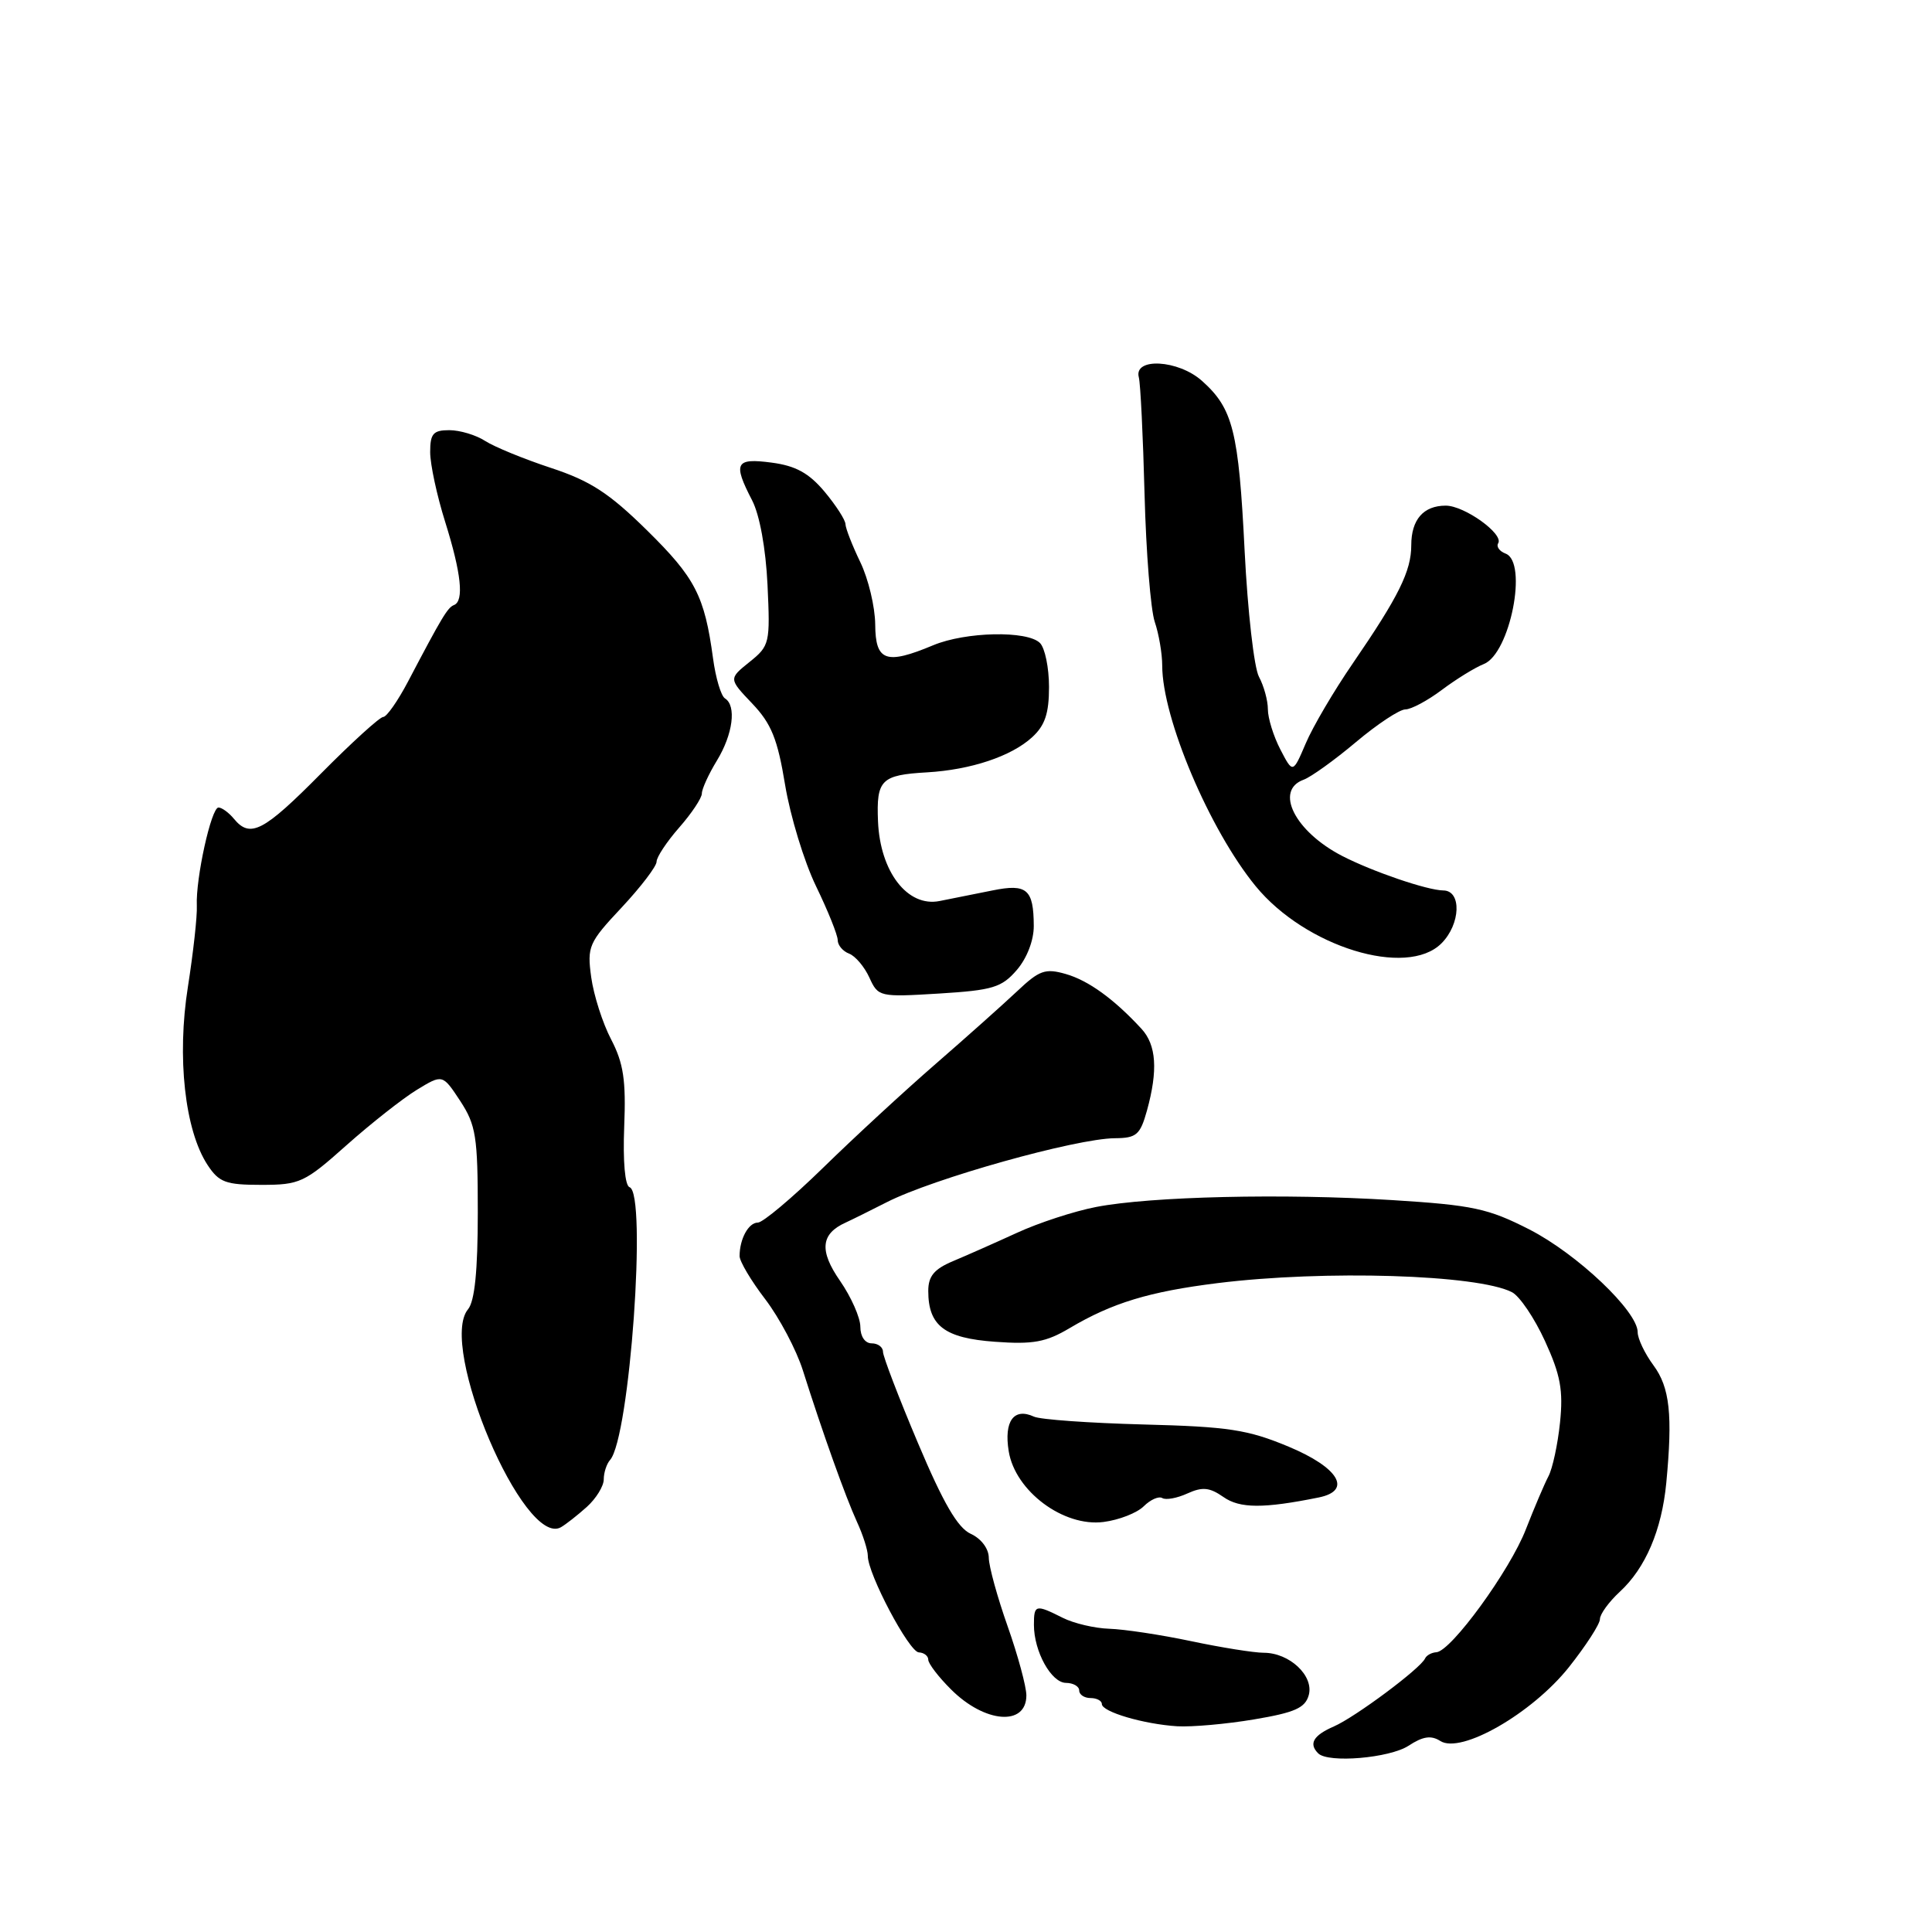 <?xml version="1.0" encoding="UTF-8" standalone="no"?>
<!DOCTYPE svg PUBLIC "-//W3C//DTD SVG 1.1//EN" "http://www.w3.org/Graphics/SVG/1.1/DTD/svg11.dtd" >
<svg xmlns="http://www.w3.org/2000/svg" xmlns:xlink="http://www.w3.org/1999/xlink" version="1.1" viewBox="0 0 256 256">
 <g >
 <path fill="currentColor"
d=" M 186.64 231.32 C 188.55 230.07 189.62 229.91 190.85 230.69 C 193.59 232.45 203.00 227.04 207.88 220.92 C 210.14 218.07 212.00 215.20 212.00 214.54 C 212.00 213.89 213.18 212.26 214.63 210.92 C 218.04 207.78 220.19 202.74 220.79 196.50 C 221.65 187.47 221.26 183.84 219.09 180.91 C 217.94 179.35 217.00 177.38 217.00 176.52 C 217.00 173.75 208.98 166.15 202.65 162.91 C 197.18 160.12 195.17 159.69 184.50 159.02 C 170.10 158.12 152.47 158.53 145.24 159.93 C 142.34 160.49 137.62 162.03 134.74 163.36 C 131.86 164.68 128.04 166.37 126.25 167.12 C 123.78 168.16 123.00 169.11 123.00 171.05 C 123.00 175.67 125.15 177.31 131.83 177.79 C 136.87 178.16 138.59 177.85 141.72 175.99 C 147.39 172.63 152.27 171.15 161.33 170.02 C 175.53 168.26 195.79 168.88 200.34 171.22 C 201.36 171.74 203.33 174.66 204.72 177.70 C 206.78 182.19 207.15 184.23 206.71 188.50 C 206.41 191.39 205.72 194.60 205.17 195.63 C 204.63 196.66 203.29 199.81 202.19 202.63 C 200.08 208.09 192.28 218.80 190.33 218.93 C 189.69 218.97 189.02 219.34 188.83 219.75 C 188.25 221.07 179.59 227.52 176.75 228.76 C 174.02 229.95 173.38 231.05 174.67 232.33 C 175.99 233.65 184.12 232.96 186.64 231.32 Z  M 166.17 227.83 C 171.59 226.92 172.95 226.31 173.42 224.60 C 174.11 222.05 170.87 219.00 167.45 219.00 C 166.18 219.00 161.84 218.31 157.82 217.46 C 153.79 216.61 148.93 215.88 147.00 215.82 C 145.07 215.76 142.28 215.11 140.80 214.36 C 137.22 212.56 137.00 212.61 137.00 215.30 C 137.00 218.83 139.30 222.98 141.25 222.99 C 142.21 223.00 143.00 223.45 143.00 224.00 C 143.00 224.55 143.68 225.00 144.50 225.00 C 145.32 225.00 146.00 225.36 146.00 225.79 C 146.00 226.83 151.55 228.46 156.00 228.74 C 157.93 228.85 162.50 228.45 166.17 227.83 Z  M 136.00 224.64 C 135.99 223.46 134.88 219.35 133.52 215.50 C 132.16 211.65 131.03 207.56 131.02 206.41 C 131.01 205.20 130.01 203.87 128.63 203.24 C 126.90 202.45 125.00 199.19 121.63 191.20 C 119.08 185.17 117.00 179.73 117.00 179.12 C 117.00 178.50 116.33 178.00 115.50 178.00 C 114.62 178.00 114.00 177.09 114.00 175.80 C 114.00 174.60 112.79 171.86 111.31 169.72 C 108.53 165.72 108.75 163.48 112.07 161.99 C 112.86 161.63 115.30 160.42 117.50 159.30 C 123.65 156.16 142.56 150.86 147.73 150.82 C 150.59 150.80 151.08 150.38 151.98 147.15 C 153.45 141.82 153.23 138.47 151.25 136.32 C 147.62 132.38 144.22 129.92 141.22 129.06 C 138.50 128.28 137.72 128.56 134.78 131.34 C 132.93 133.08 128.07 137.42 123.96 140.99 C 119.86 144.55 113.15 150.74 109.06 154.74 C 104.97 158.73 101.08 162.00 100.42 162.00 C 99.18 162.00 98.00 164.17 98.00 166.44 C 98.00 167.14 99.53 169.72 101.41 172.17 C 103.28 174.63 105.52 178.86 106.38 181.57 C 109.02 189.91 112.04 198.35 113.55 201.65 C 114.35 203.38 114.99 205.41 114.99 206.15 C 114.96 208.51 120.45 218.89 121.75 218.95 C 122.44 218.98 123.00 219.42 123.00 219.92 C 123.00 220.43 124.35 222.20 126.01 223.85 C 130.48 228.33 136.00 228.77 136.00 224.64 Z  M 77.75 199.68 C 78.99 198.56 80.00 196.92 80.00 196.03 C 80.00 195.13 80.38 193.97 80.84 193.45 C 83.44 190.51 85.76 158.09 83.42 157.31 C 82.81 157.10 82.53 153.89 82.71 149.31 C 82.96 143.13 82.62 140.89 80.98 137.73 C 79.85 135.58 78.67 131.87 78.34 129.50 C 77.78 125.41 78.00 124.91 82.38 120.24 C 84.92 117.52 87.00 114.79 87.00 114.18 C 87.00 113.57 88.35 111.53 90.00 109.65 C 91.65 107.77 93.00 105.74 93.00 105.14 C 93.00 104.54 93.90 102.57 95.00 100.77 C 97.12 97.29 97.61 93.50 96.06 92.54 C 95.54 92.22 94.83 89.83 94.48 87.23 C 93.36 78.96 92.13 76.57 85.74 70.28 C 80.72 65.34 78.23 63.72 73.00 62.00 C 69.42 60.82 65.50 59.21 64.29 58.43 C 63.07 57.64 60.93 57.00 59.54 57.00 C 57.40 57.00 57.00 57.46 57.00 59.91 C 57.00 61.51 57.89 65.67 58.99 69.16 C 61.12 75.96 61.51 79.63 60.16 80.17 C 59.31 80.50 58.58 81.72 54.05 90.34 C 52.70 92.90 51.23 95.00 50.78 95.00 C 50.33 95.00 46.62 98.37 42.53 102.50 C 34.91 110.20 33.16 111.11 31.00 108.50 C 30.32 107.67 29.39 107.00 28.95 107.00 C 27.99 107.00 25.92 116.41 26.08 120.00 C 26.15 121.38 25.61 126.21 24.90 130.75 C 23.42 140.08 24.49 149.77 27.50 154.36 C 29.02 156.67 29.90 157.00 34.62 157.00 C 39.72 157.00 40.35 156.71 45.91 151.75 C 49.16 148.86 53.35 145.56 55.23 144.41 C 58.64 142.33 58.64 142.33 60.98 145.88 C 63.07 149.08 63.31 150.59 63.31 160.68 C 63.31 168.38 62.90 172.41 62.02 173.48 C 58.01 178.30 69.43 205.12 74.32 202.37 C 74.97 202.00 76.51 200.79 77.75 199.68 Z  M 151.55 199.59 C 152.44 198.71 153.54 198.22 154.01 198.50 C 154.47 198.79 155.97 198.52 157.34 197.89 C 159.33 196.99 160.27 197.08 162.11 198.36 C 164.28 199.89 167.43 199.90 174.75 198.42 C 179.21 197.51 177.40 194.47 170.75 191.69 C 165.33 189.43 162.78 189.04 151.50 188.75 C 144.35 188.56 137.82 188.10 137.00 187.71 C 134.34 186.48 133.01 188.31 133.66 192.30 C 134.52 197.58 140.91 202.35 146.22 201.67 C 148.27 201.41 150.67 200.47 151.55 199.59 Z  M 134.74 128.52 C 136.08 126.96 136.99 124.59 136.98 122.69 C 136.96 117.82 136.07 117.06 131.50 117.99 C 129.30 118.43 126.15 119.06 124.50 119.39 C 120.26 120.24 116.62 115.53 116.34 108.83 C 116.11 103.32 116.75 102.69 122.85 102.34 C 128.65 102.00 133.99 100.22 136.75 97.70 C 138.46 96.14 139.00 94.55 139.00 91.03 C 139.00 88.48 138.46 85.86 137.80 85.20 C 136.13 83.53 127.96 83.70 123.65 85.50 C 117.39 88.12 116.00 87.62 115.97 82.75 C 115.95 80.41 115.06 76.70 114.00 74.50 C 112.94 72.30 112.05 70.03 112.03 69.46 C 112.02 68.89 110.76 66.95 109.25 65.14 C 107.19 62.69 105.44 61.72 102.25 61.30 C 97.44 60.66 97.09 61.34 99.66 66.30 C 100.66 68.23 101.47 72.68 101.70 77.50 C 102.06 85.24 101.99 85.57 99.31 87.72 C 96.55 89.94 96.55 89.94 99.67 93.22 C 102.21 95.89 103.03 97.91 104.03 104.00 C 104.71 108.12 106.55 114.17 108.13 117.43 C 109.71 120.69 111.00 123.90 111.00 124.57 C 111.00 125.24 111.68 126.05 112.51 126.36 C 113.34 126.68 114.55 128.11 115.20 129.54 C 116.36 132.09 116.53 132.13 124.43 131.65 C 131.56 131.21 132.73 130.85 134.74 128.52 Z  M 191.00 125.00 C 193.54 122.46 193.70 118.01 191.25 117.99 C 189.12 117.97 181.84 115.48 177.83 113.41 C 171.57 110.17 168.83 104.72 172.75 103.31 C 173.71 102.96 176.82 100.73 179.66 98.34 C 182.50 95.95 185.45 94.00 186.22 94.00 C 186.98 94.00 189.16 92.84 191.06 91.41 C 192.95 89.99 195.45 88.45 196.61 87.99 C 200.09 86.61 202.48 74.51 199.51 73.36 C 198.68 73.05 198.24 72.42 198.52 71.98 C 199.27 70.75 194.04 67.00 191.57 67.00 C 188.61 67.00 187.00 68.85 187.00 72.25 C 187.00 75.67 185.33 79.04 179.28 87.86 C 176.77 91.51 173.95 96.30 173.02 98.50 C 171.31 102.50 171.31 102.50 169.65 99.30 C 168.74 97.54 168.00 95.15 168.00 93.98 C 168.00 92.82 167.47 90.89 166.82 89.68 C 166.17 88.48 165.32 80.97 164.92 73.00 C 164.13 57.11 163.38 54.13 159.26 50.46 C 156.12 47.66 150.19 47.34 150.90 50.00 C 151.12 50.83 151.46 57.80 151.66 65.50 C 151.86 73.20 152.47 80.80 153.01 82.40 C 153.55 83.99 154.00 86.60 154.00 88.19 C 154.00 95.16 160.27 109.96 166.38 117.42 C 172.98 125.47 186.40 129.60 191.00 125.00 Z "/>
</g>
</svg>